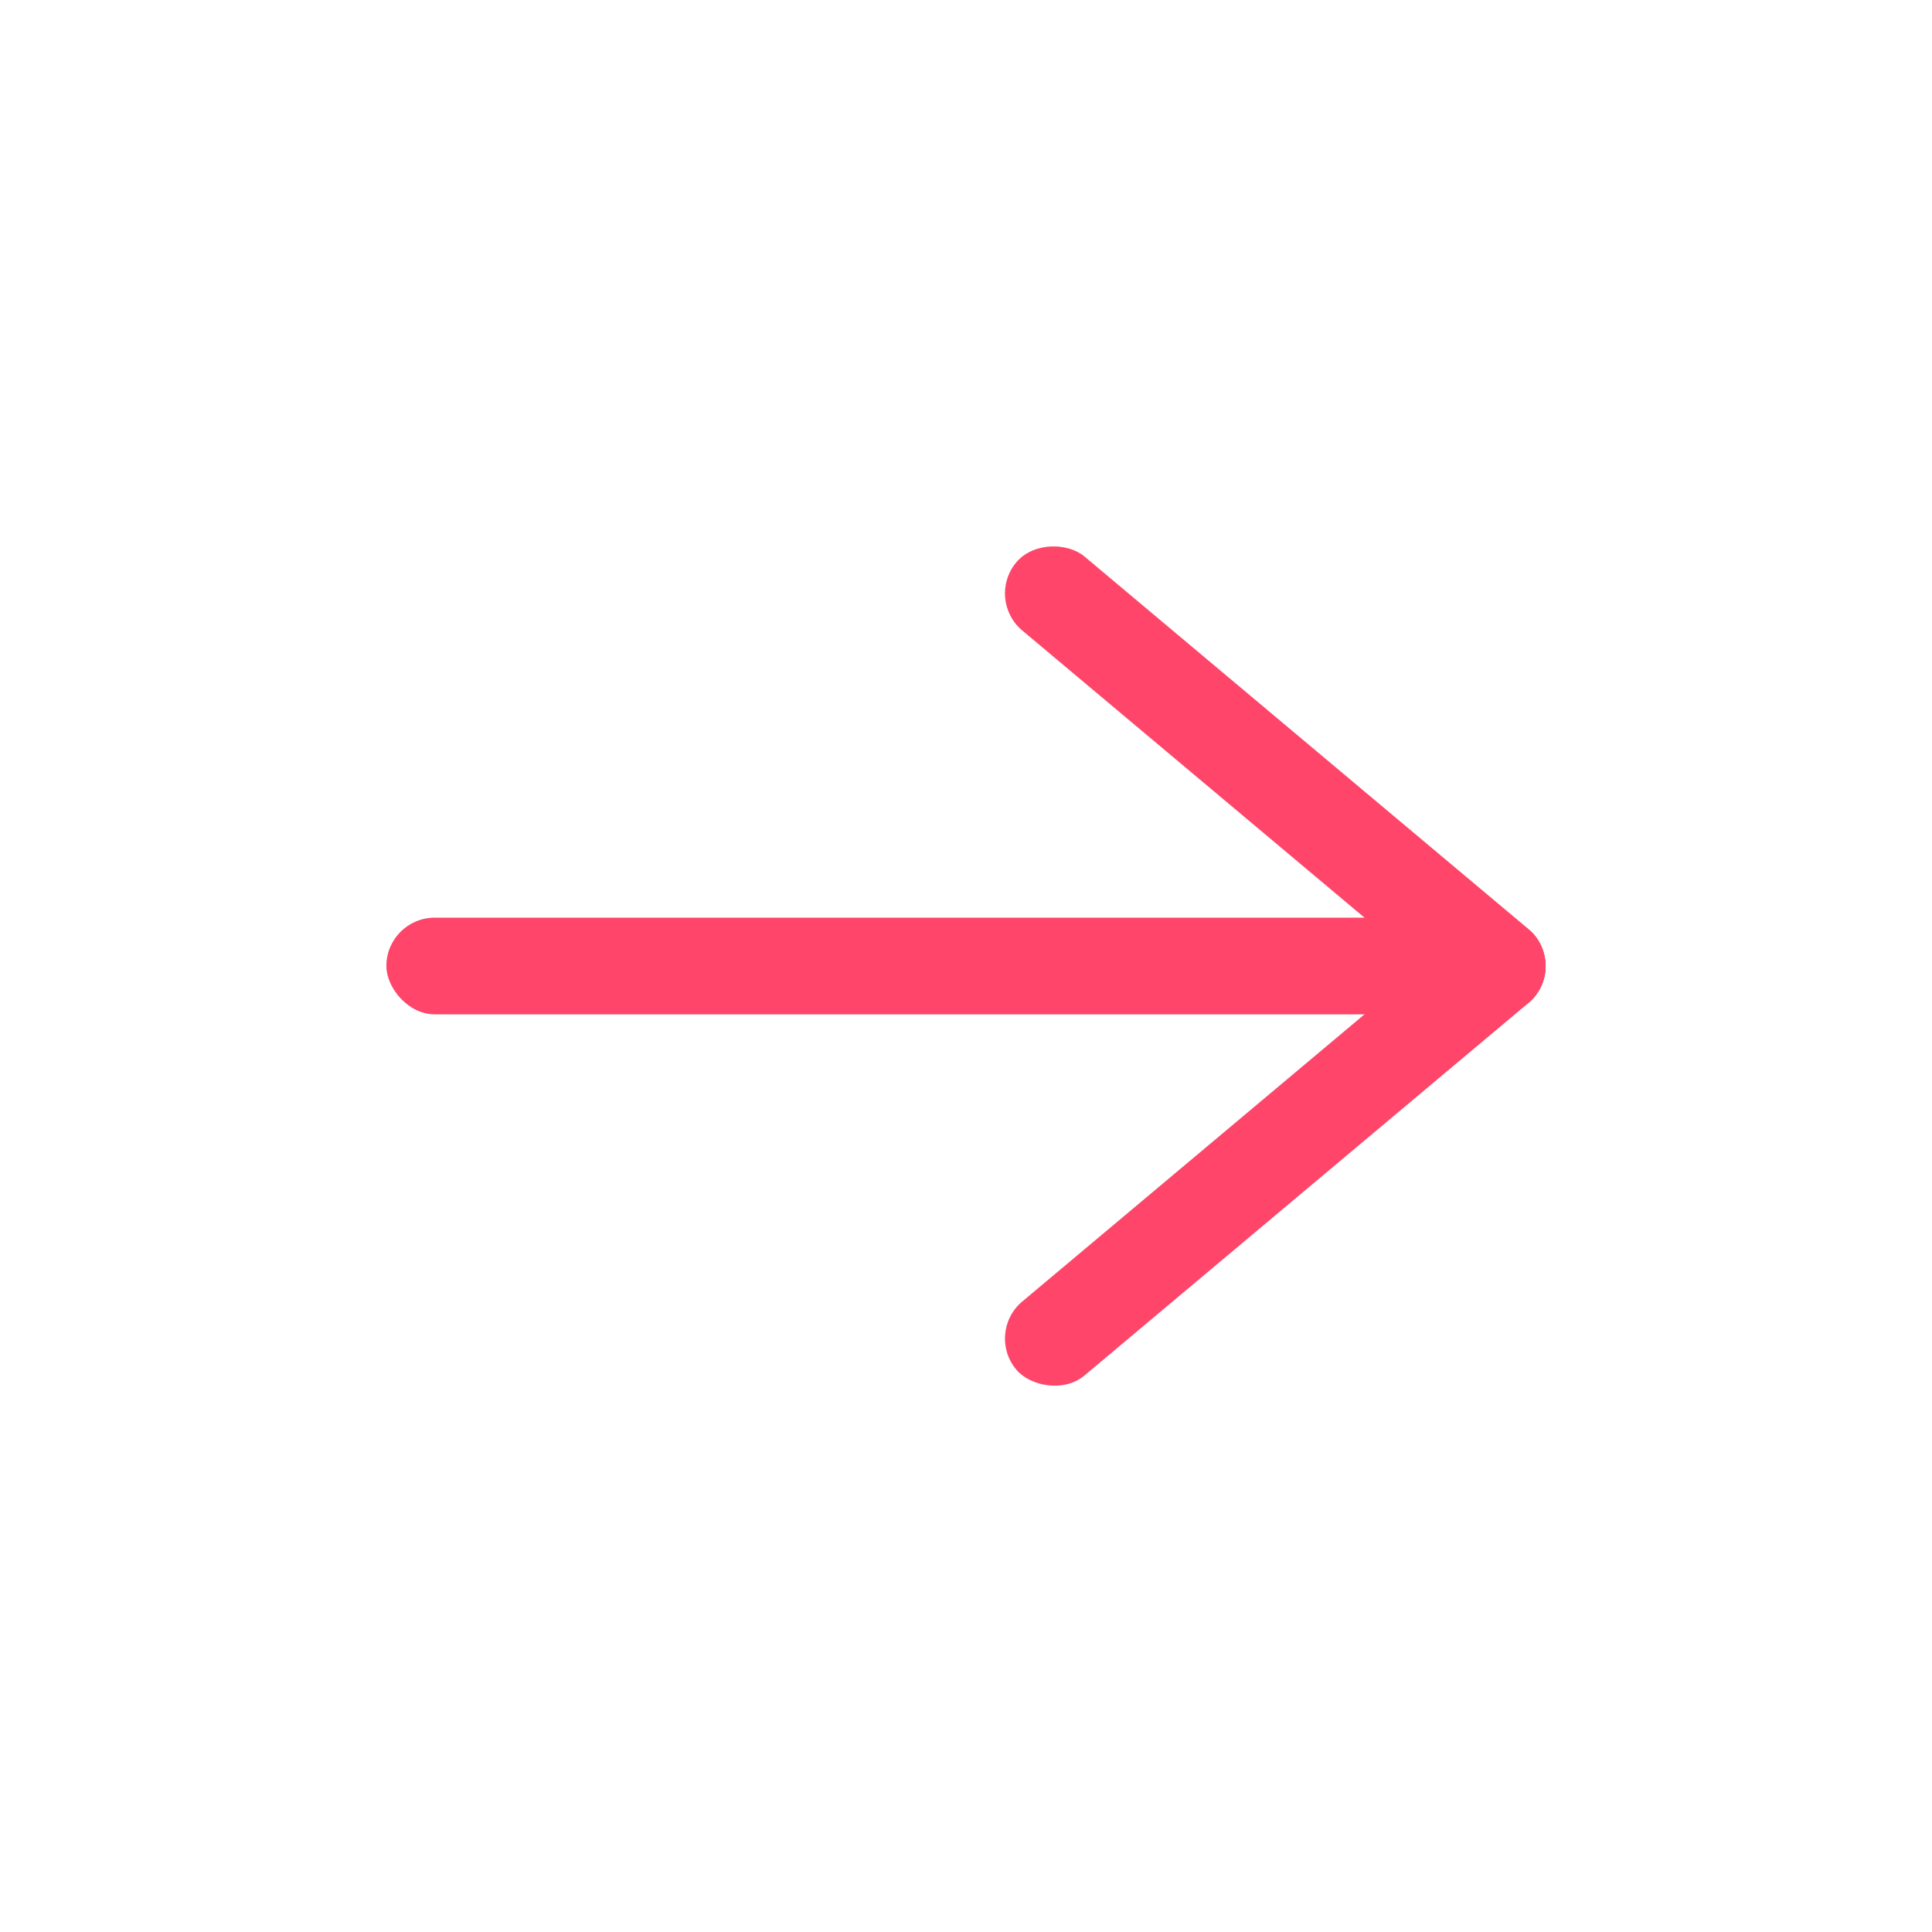 <?xml version="1.0" encoding="utf-8" ?>
<svg
	xmlns="http://www.w3.org/2000/svg"
	xmlns:xlink="http://www.w3.org/1999/xlink"
	version="1.1"
	width="1000" height="1000"
	viewBox="0 0 1000 1000">

	<symbol id="arrow-right">
		<g transform="translate(775, 500)">
			<rect
				x="-25" y="-25"
				width="350" height="50"
				transform="rotate(140)"
				rx="25"/>
			<rect
				x="-25" y="-25"
				width="50" height="350"
				transform="rotate(130)"
				rx="25"/>
			<rect
				x="-575" y="-25"
				width="600" height="50"
				rx="25"/>
		</g>
	</symbol>

	<g transform="translate(500, 500)">
		<g transform="scale(1.0)" opacity="0.8">
			<g transform="translate(-500, -500)">
				<use xlink:href="#arrow-right" fill="#cfd8dc"/>
				<use xlink:href="#arrow-right" fill="#ff1744" opacity="0"/>
			</g>
		</g>
	</g>

</svg>
